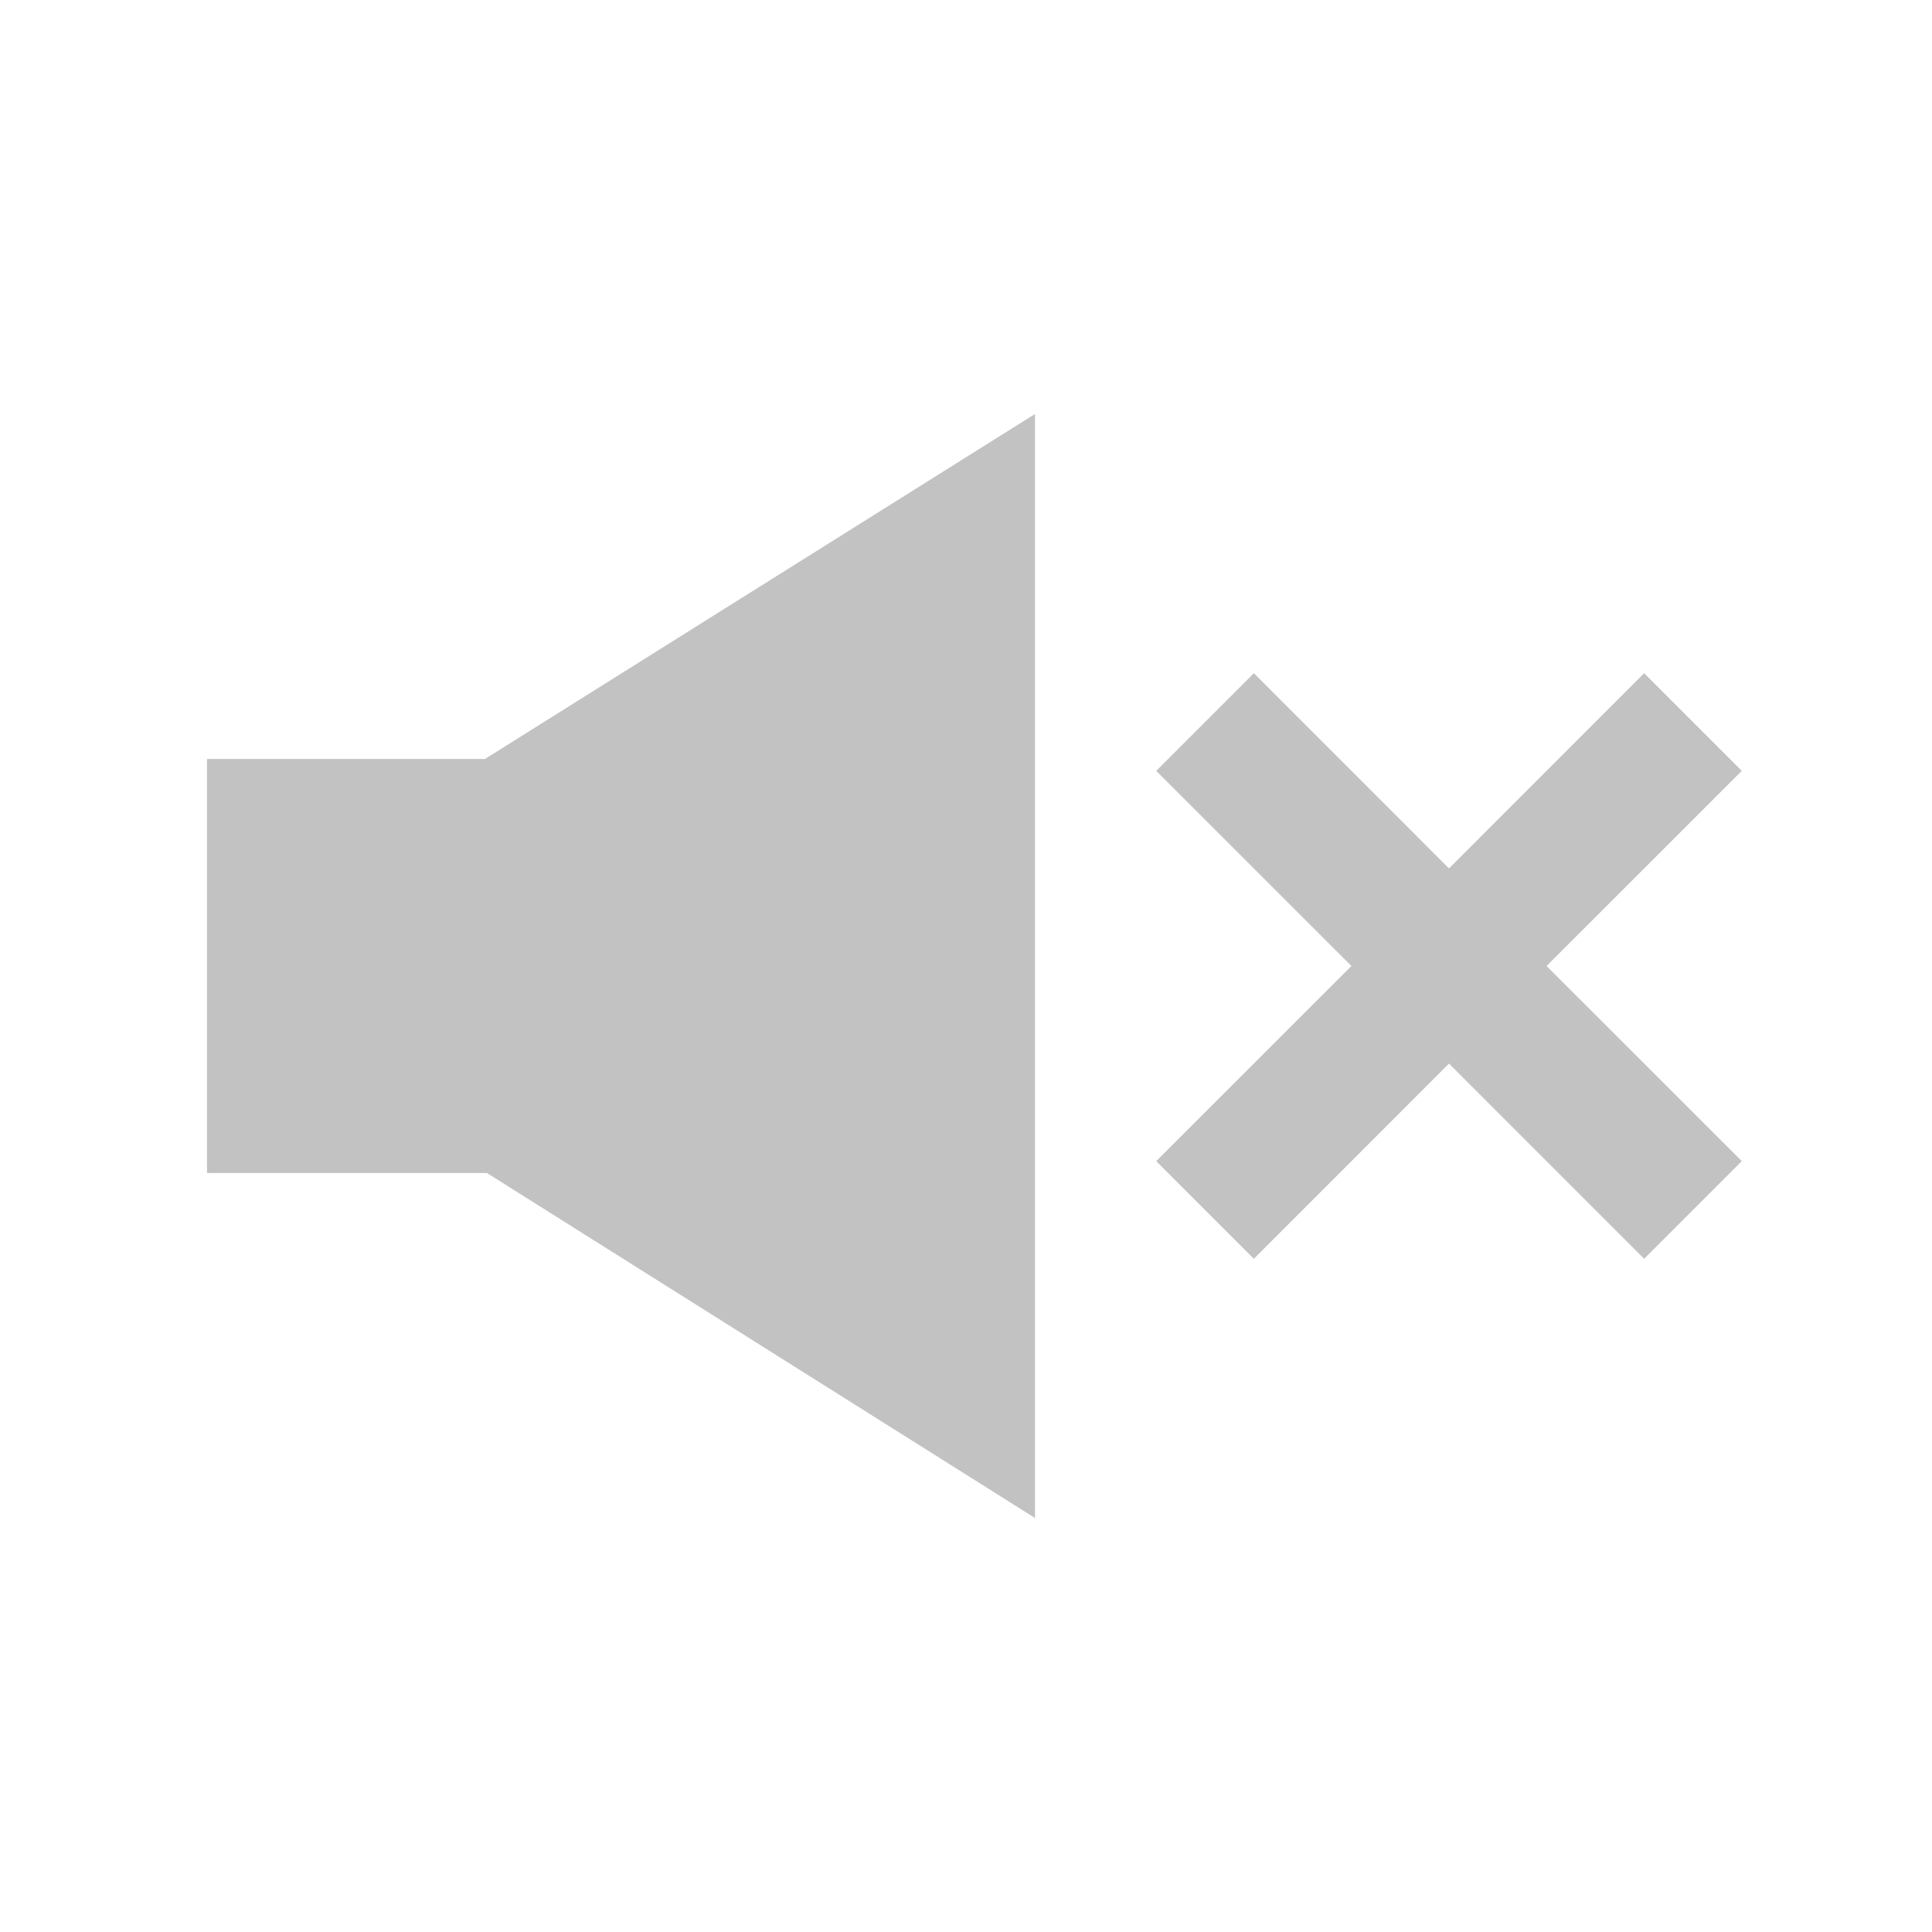 <?xml version="1.0" encoding="UTF-8"?>
<svg width="28" height="28" version="1.1" xmlns="http://www.w3.org/2000/svg">
 <g transform="translate(0,-56)" fill="none" fill-rule="evenodd">
  <path d="m0 56h28v28h-28z"/>
  <path d="m2 58h24v24h-24z" opacity=".2"/>
  <path d="m3 73h4.057l7.943 5v-16l-7.972 5h-4.028zm18-1.586 2.828 2.829 1.415-1.415-2.829-2.828 2.829-2.828-1.415-1.415-2.828 2.829-2.828-2.829-1.415 1.415 2.829 2.828-2.829 2.828 1.415 1.415z" fill="#c2c2c2"/>
 </g>
</svg>
